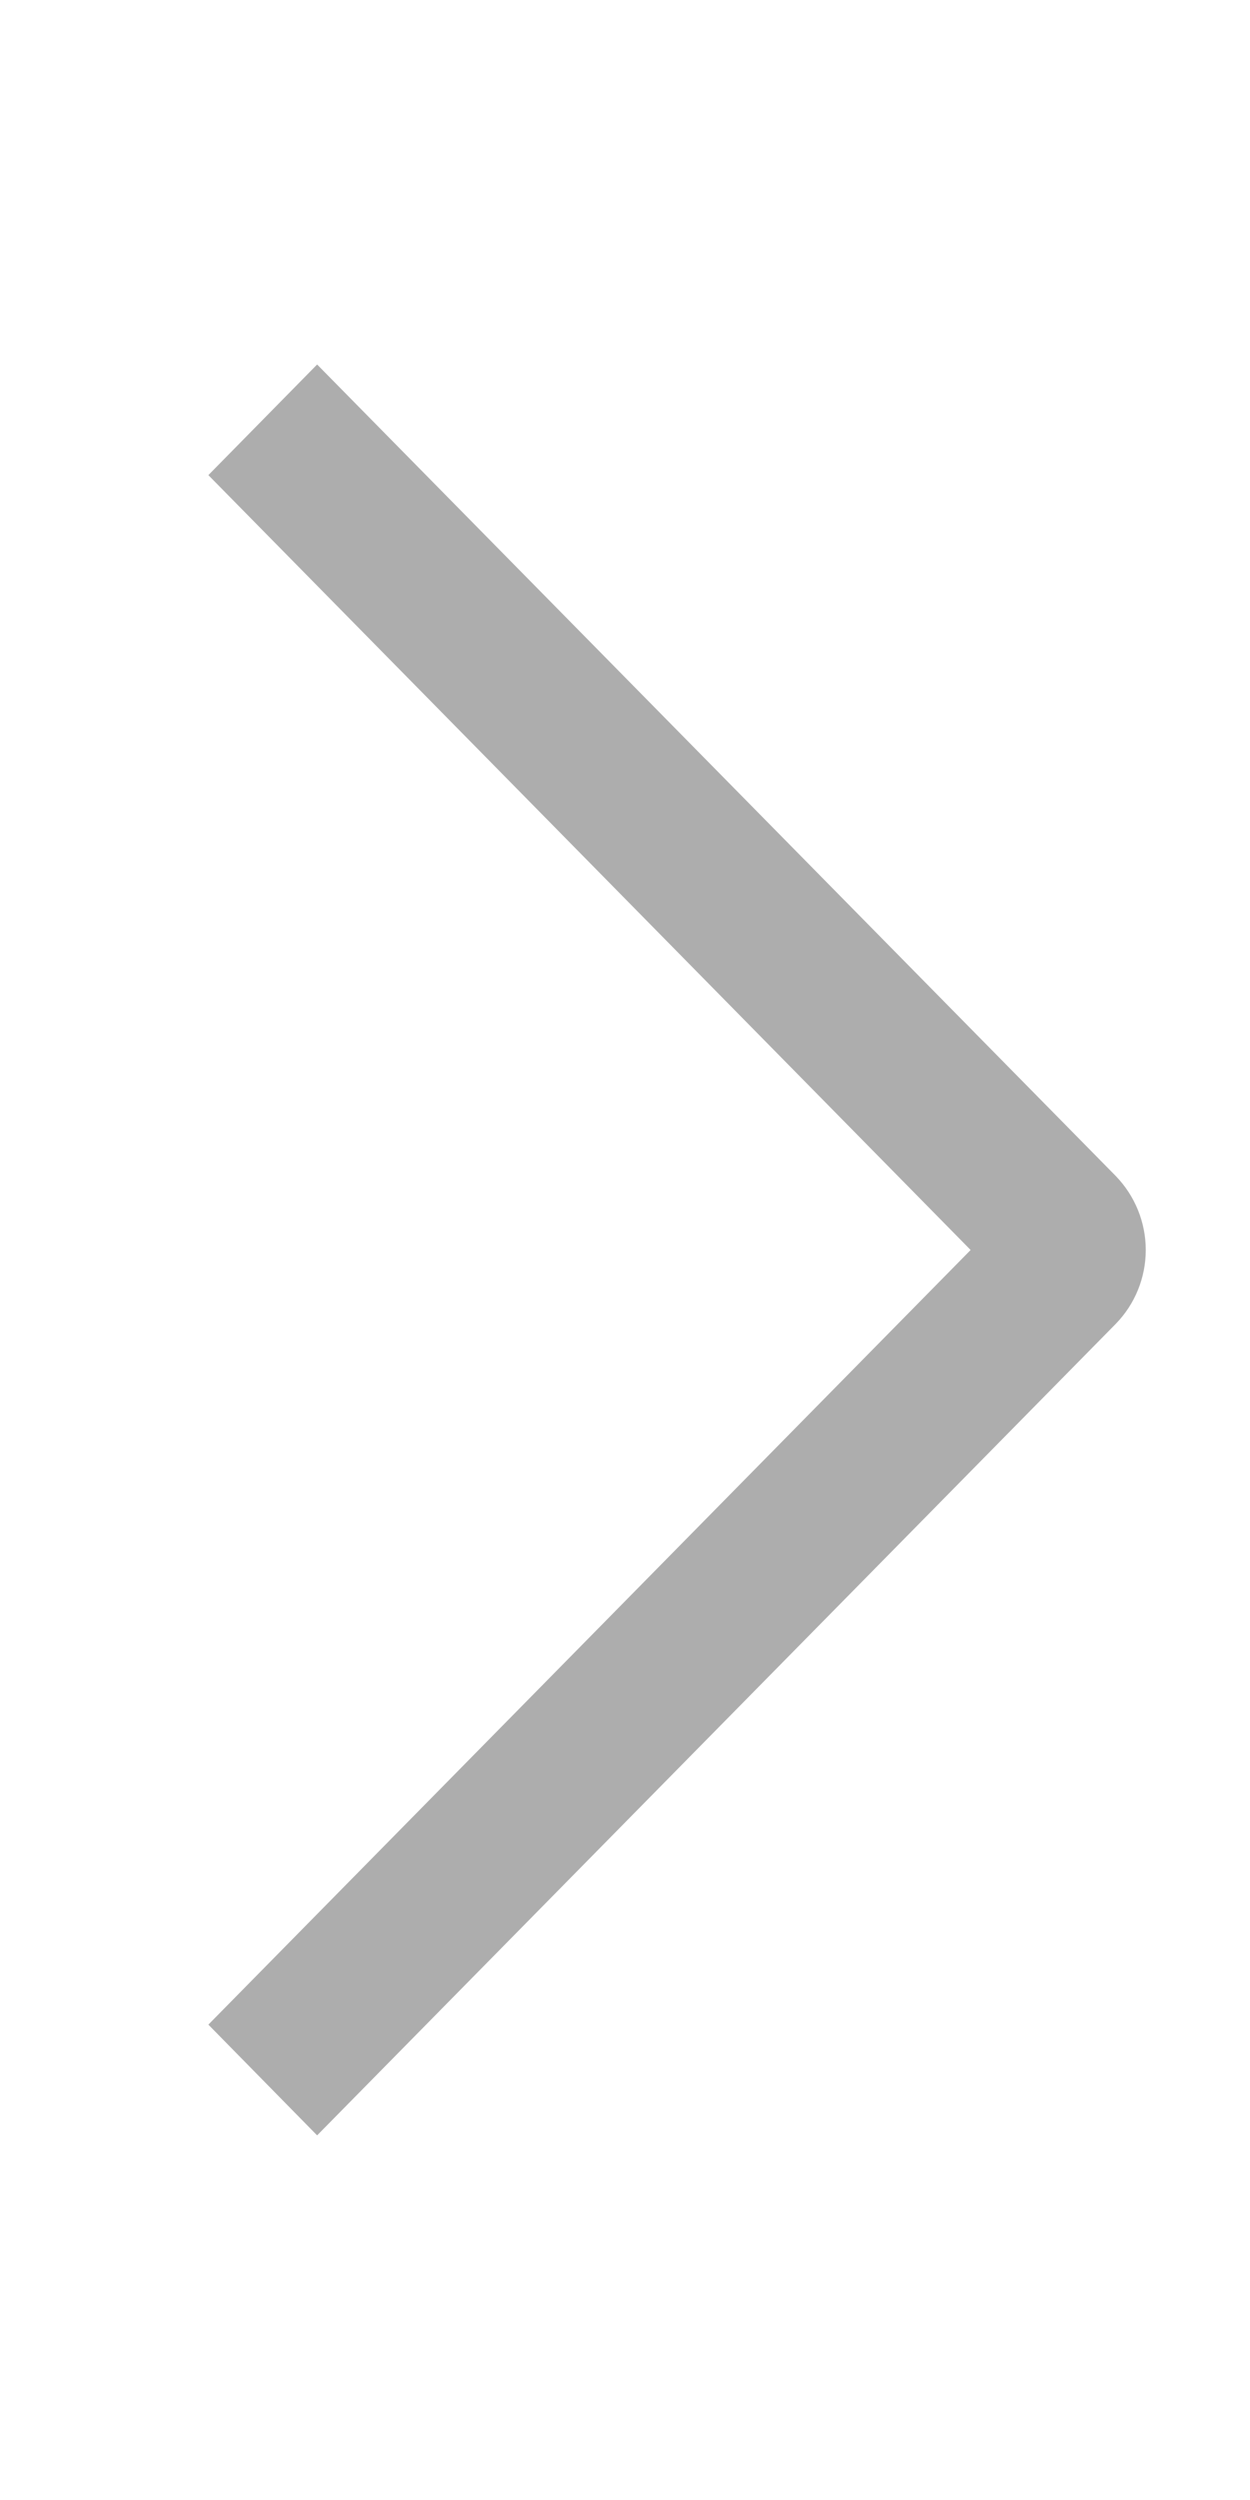 <svg width="10" height="20" viewBox="0 0 10 20" fill="none" xmlns="http://www.w3.org/2000/svg">
<path fill-rule="evenodd" clip-rule="evenodd" d="M1.667 3.801L2.537 2.916L8.926 9.408C9.08 9.567 9.166 9.779 9.166 10C9.166 10.221 9.08 10.433 8.926 10.591L2.537 17.083L1.667 16.197L7.765 10L1.667 3.801Z" fill="#ADADAD"/>
</svg>
